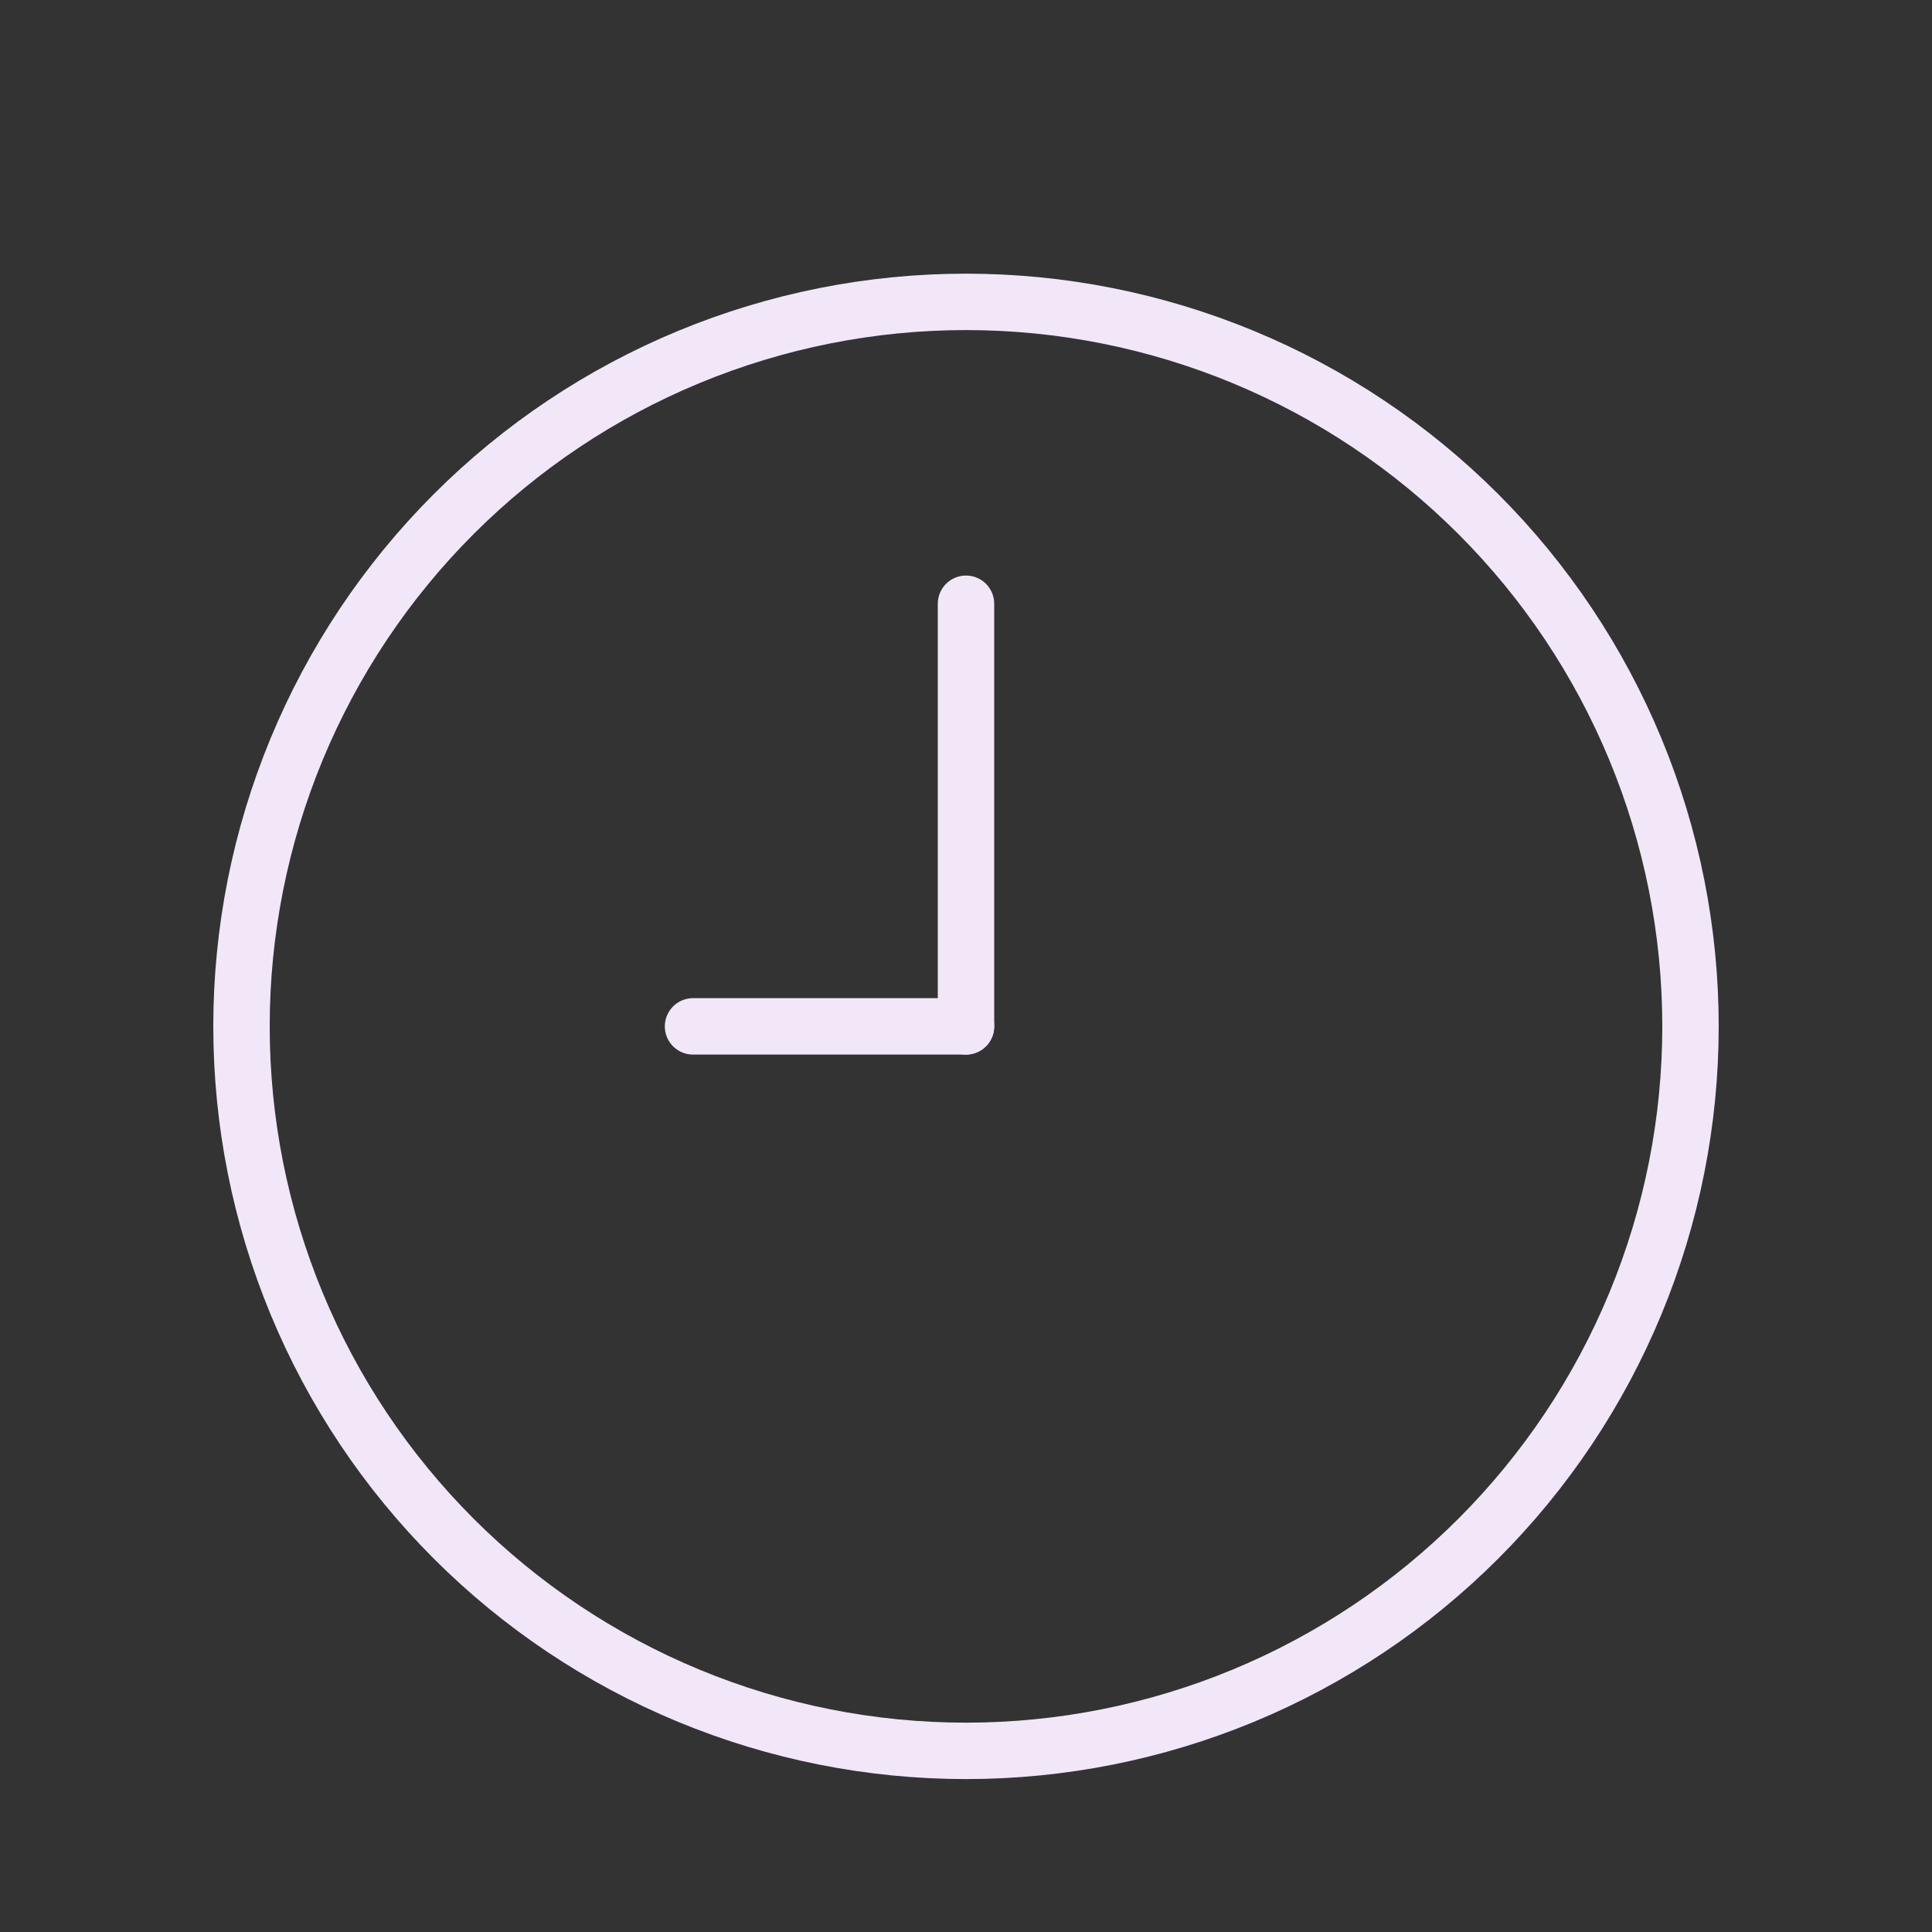 <svg width="137" height="137" viewBox="0 0 137 137" fill="none" xmlns="http://www.w3.org/2000/svg">
<rect x="0" y="0" width="137" height="137" fill="#333333" stroke="none"/>
<path d="M17.125 72.781C17.125 79.528 18.454 86.209 21.036 92.442C23.617 98.675 27.402 104.338 32.172 109.109C36.943 113.879 42.606 117.664 48.84 120.246C55.073 122.827 61.753 124.156 68.5 124.156C75.247 124.156 81.927 122.827 88.16 120.246C94.394 117.664 100.057 113.879 104.828 109.109C109.598 104.338 113.382 98.675 115.964 92.442C118.546 86.209 119.875 79.528 119.875 72.781C119.875 66.035 118.546 59.354 115.964 53.121C113.382 46.888 109.598 41.224 104.828 36.454C100.057 31.683 94.394 27.899 88.16 25.317C81.927 22.735 75.247 21.406 68.5 21.406C61.753 21.406 55.073 22.735 48.84 25.317C42.606 27.899 36.943 31.683 32.172 36.454C27.402 41.224 23.617 46.888 21.036 53.121C18.454 59.354 17.125 66.035 17.125 72.781Z" stroke="#F1E7F9" stroke-width="4" stroke-linecap="round" stroke-linejoin="round"/>
<path d="M68.5 72.781H49.143" stroke="#F1E7F9" stroke-width="4" stroke-linecap="round" stroke-linejoin="round"/>
<path d="M68.5 42.812V72.781" stroke="#F1E7F9" stroke-width="4" stroke-linecap="round" stroke-linejoin="round"/>
</svg>
